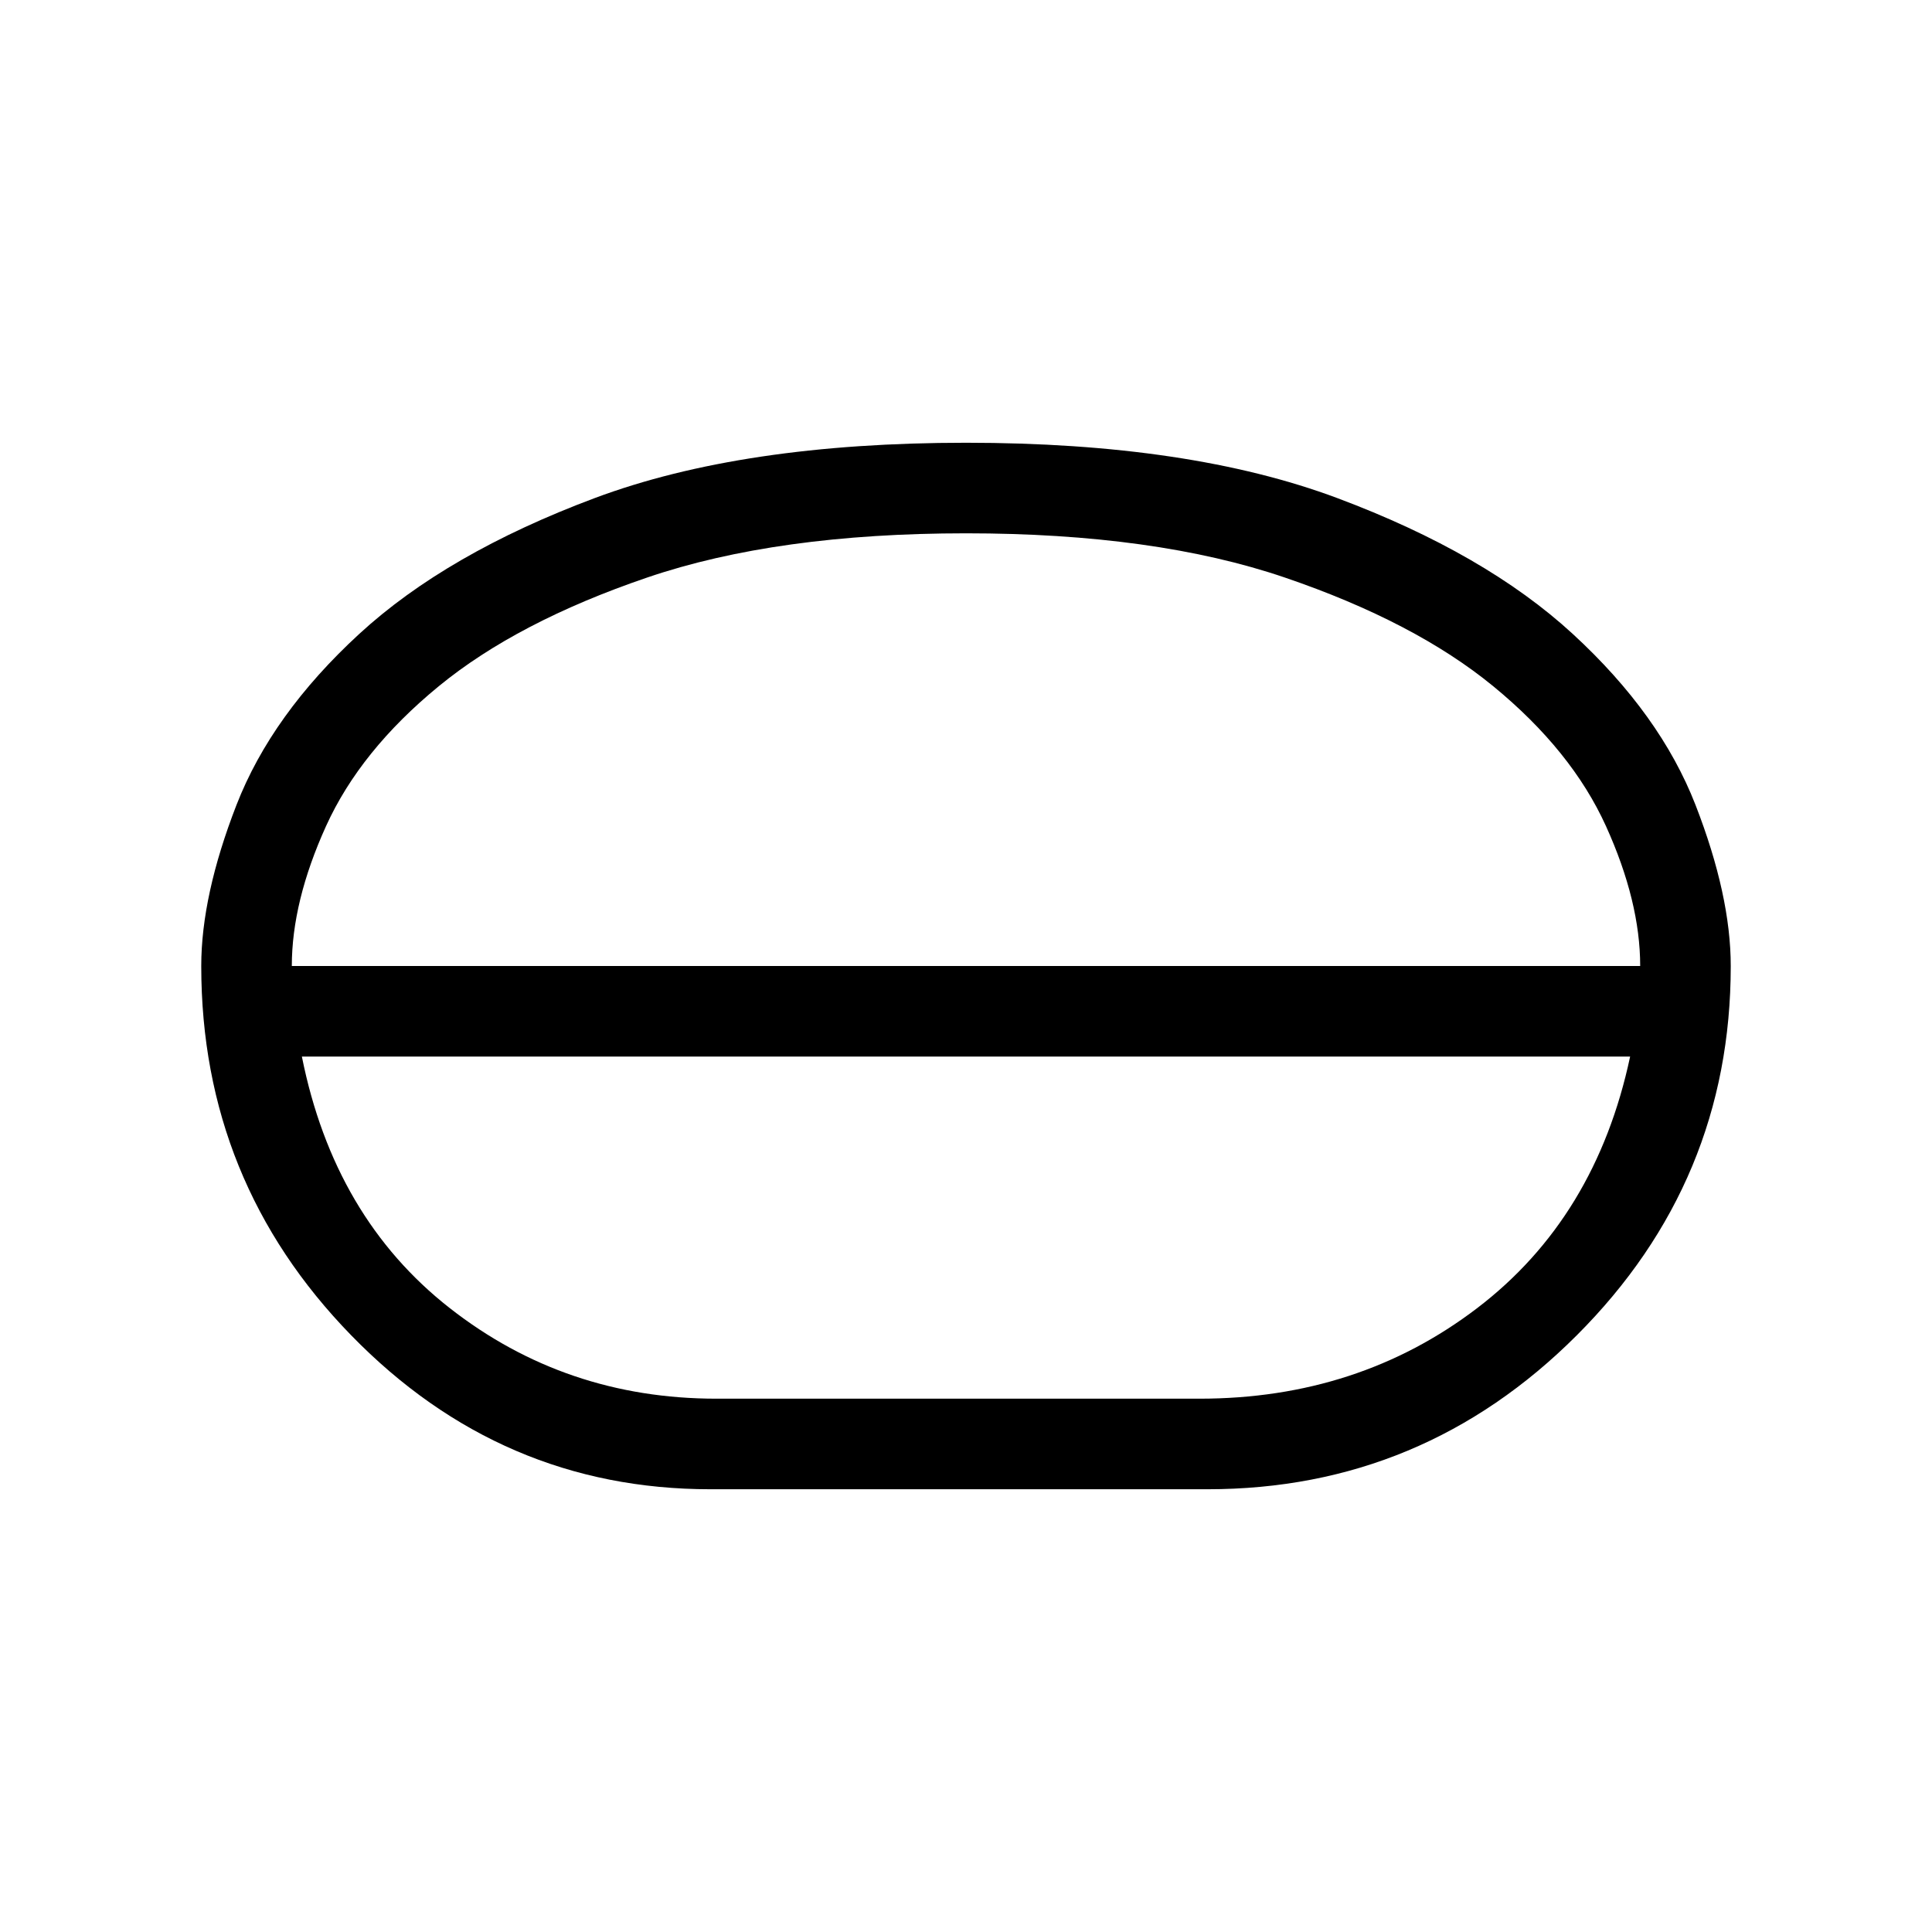 <svg xmlns="http://www.w3.org/2000/svg" height="48" width="48"><path d="M17.65 37Q12.45 37 8.725 33.175Q5 29.35 5 24Q5 22.25 5.875 20Q6.75 17.75 8.925 15.75Q11.1 13.75 14.775 12.375Q18.45 11 24 11Q29.55 11 33.225 12.375Q36.9 13.75 39.075 15.75Q41.25 17.75 42.125 20Q43 22.25 43 24Q43 29.35 39.175 33.175Q35.35 37 30 37ZM17.8 34.75H29.8Q33.75 34.75 36.7 32.5Q39.65 30.25 40.5 26.25H7.5Q8.3 30.25 11.175 32.5Q14.05 34.75 17.8 34.75ZM24 26.25Q24 26.25 24 26.25Q24 26.25 24 26.25Q24 26.25 24 26.25Q24 26.25 24 26.25ZM24 25.15Q24 25.15 24 25.15Q24 25.15 24 25.15Q24 25.15 24 25.15Q24 25.15 24 25.15ZM7.25 24H40.75Q40.75 22.4 39.9 20.525Q39.05 18.65 37.1 17.05Q35.15 15.45 31.925 14.35Q28.7 13.25 24 13.25Q19.3 13.25 16.075 14.35Q12.85 15.45 10.9 17.05Q8.95 18.65 8.1 20.525Q7.25 22.4 7.25 24ZM24 24Q24 24 24 24Q24 24 24 24Q24 24 24 24Q24 24 24 24Q24 24 24 24Q24 24 24 24Q24 24 24 24Q24 24 24 24Z"/></svg>